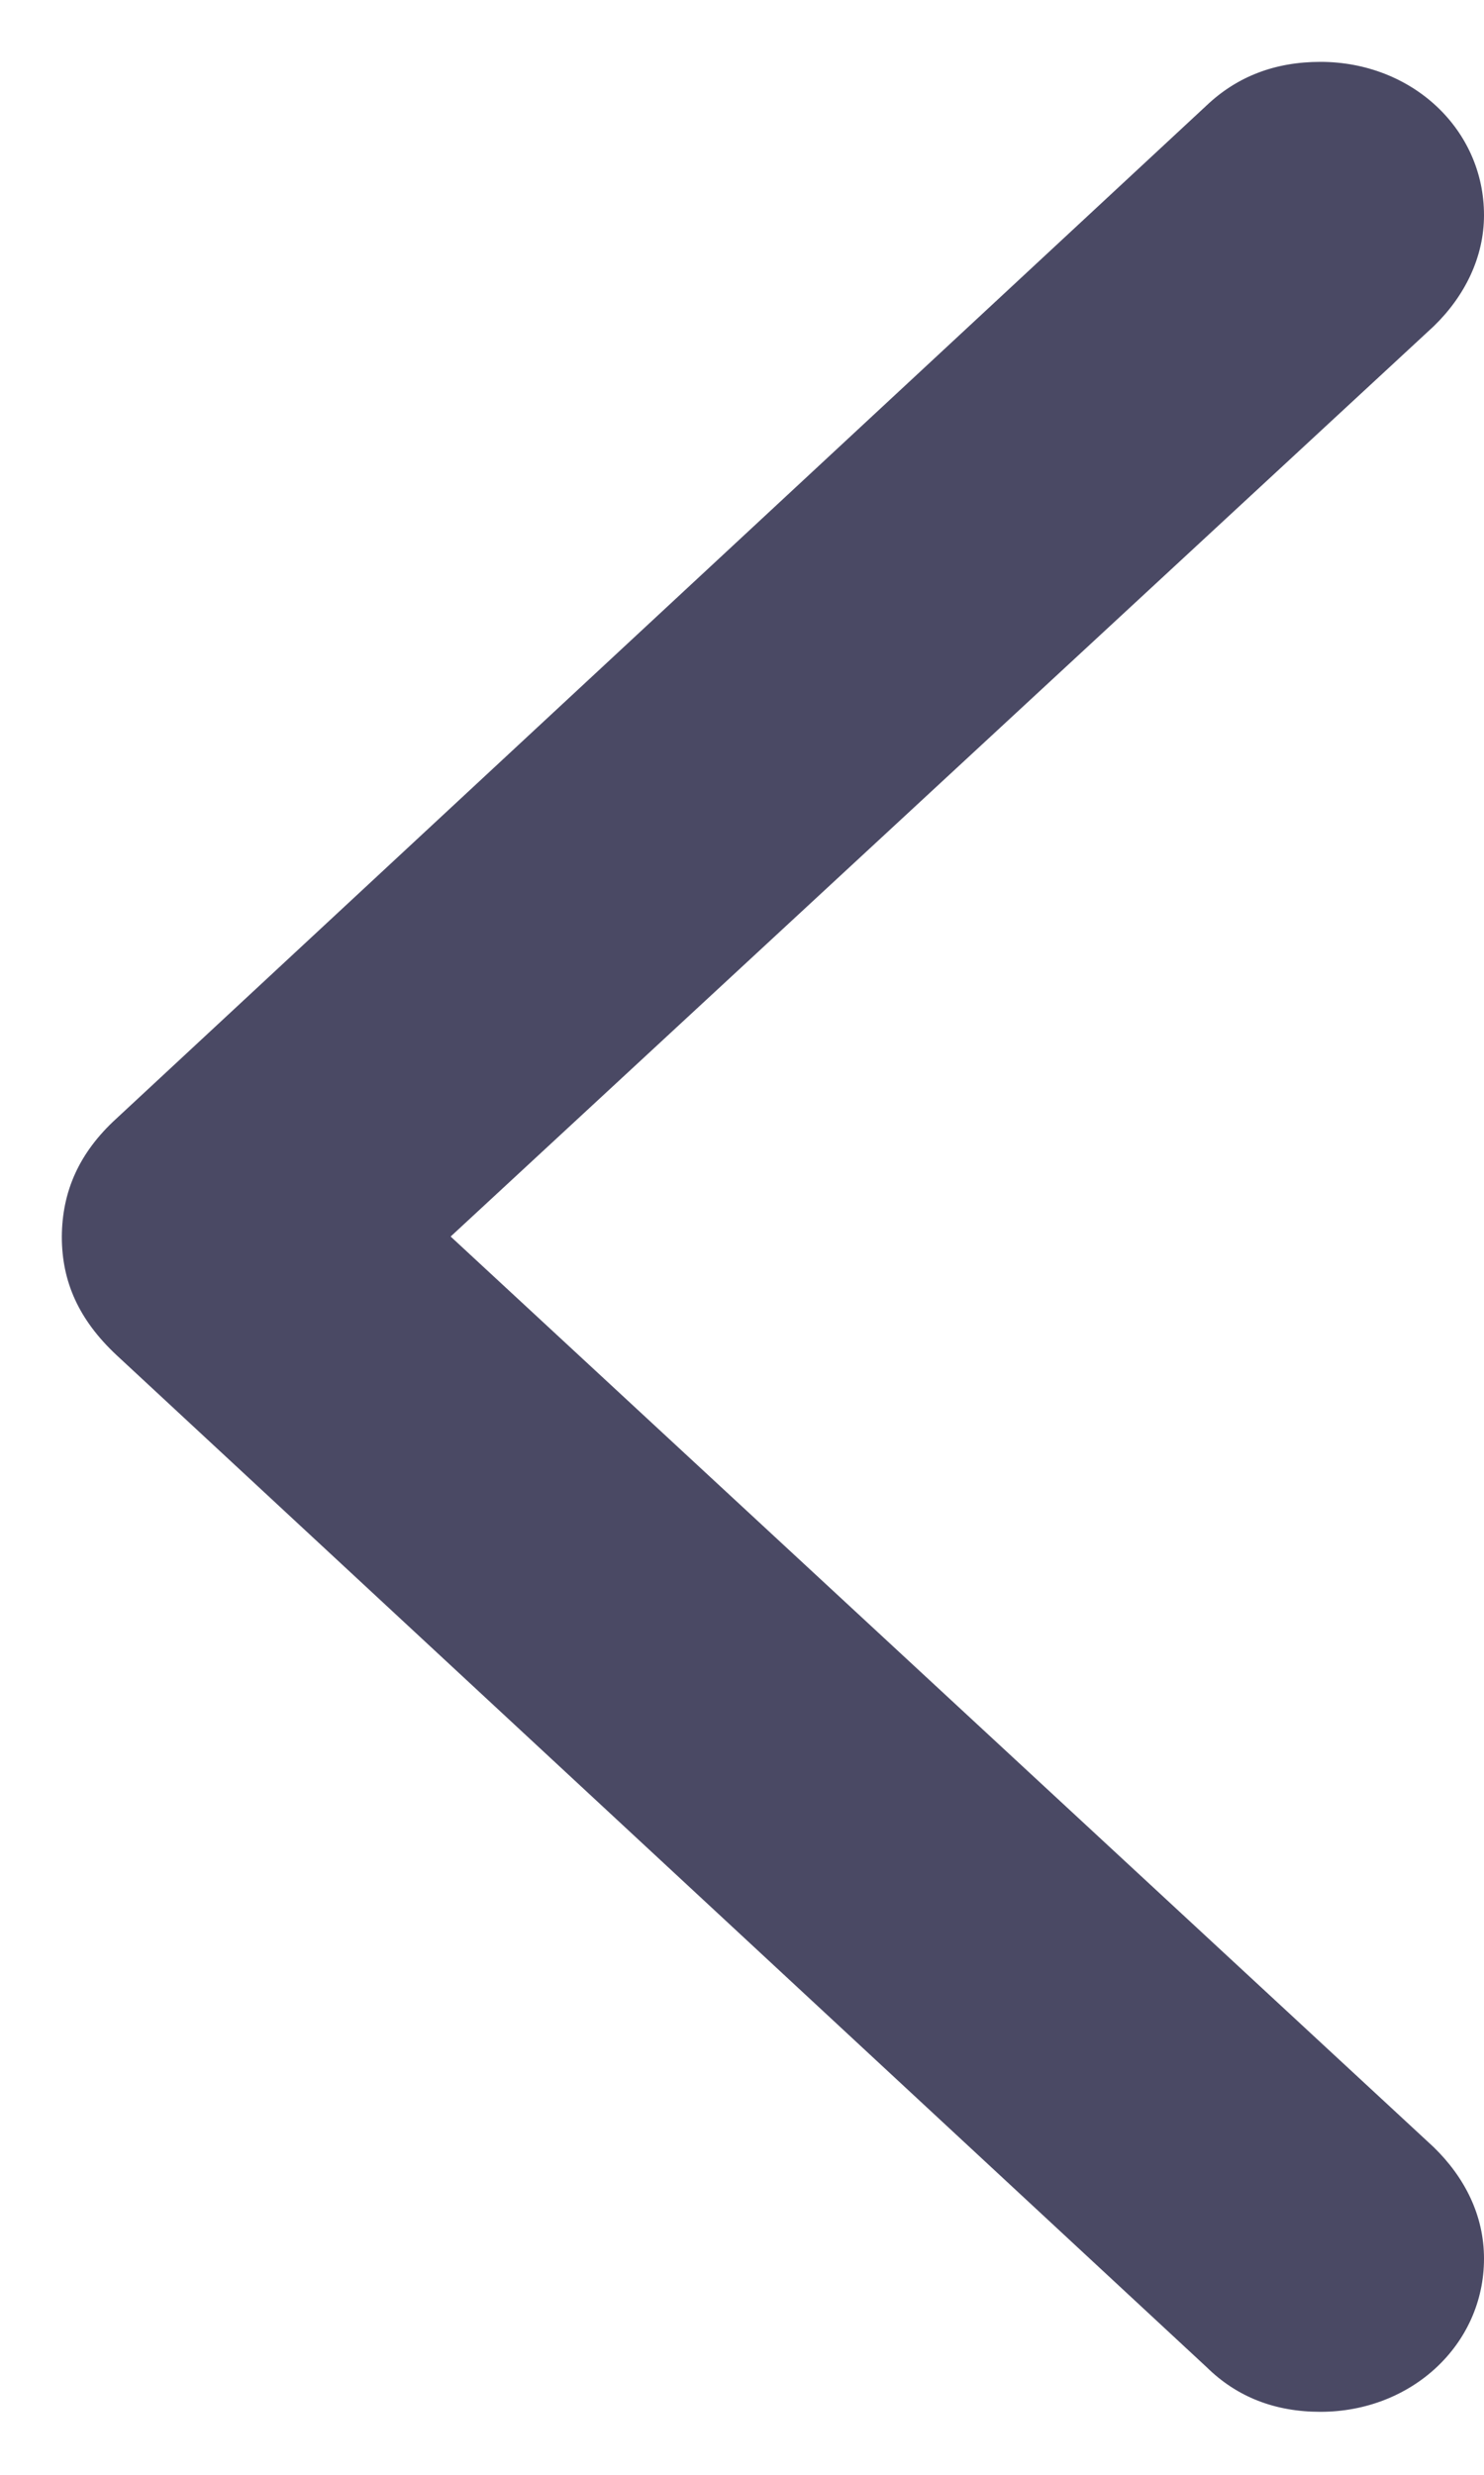 <svg width="12" height="20" viewBox="0 0 12 20" fill="none" xmlns="http://www.w3.org/2000/svg">
    <path d="M0.5 9.995C0.5 10.357 0.636 10.665 0.943 10.952L9.757 19.13C10.004 19.373 10.312 19.491 10.677 19.491C11.415 19.491 12 18.947 12 18.253C12 17.902 11.843 17.595 11.593 17.352L3.644 9.993L11.593 2.637C11.845 2.393 12 2.078 12 1.739C12 1.042 11.415 0.5 10.677 0.5C10.31 0.5 10.004 0.618 9.757 0.852L0.943 9.038C0.638 9.316 0.502 9.63 0.5 9.995Z" fill="#4A4964"/>
</svg>
